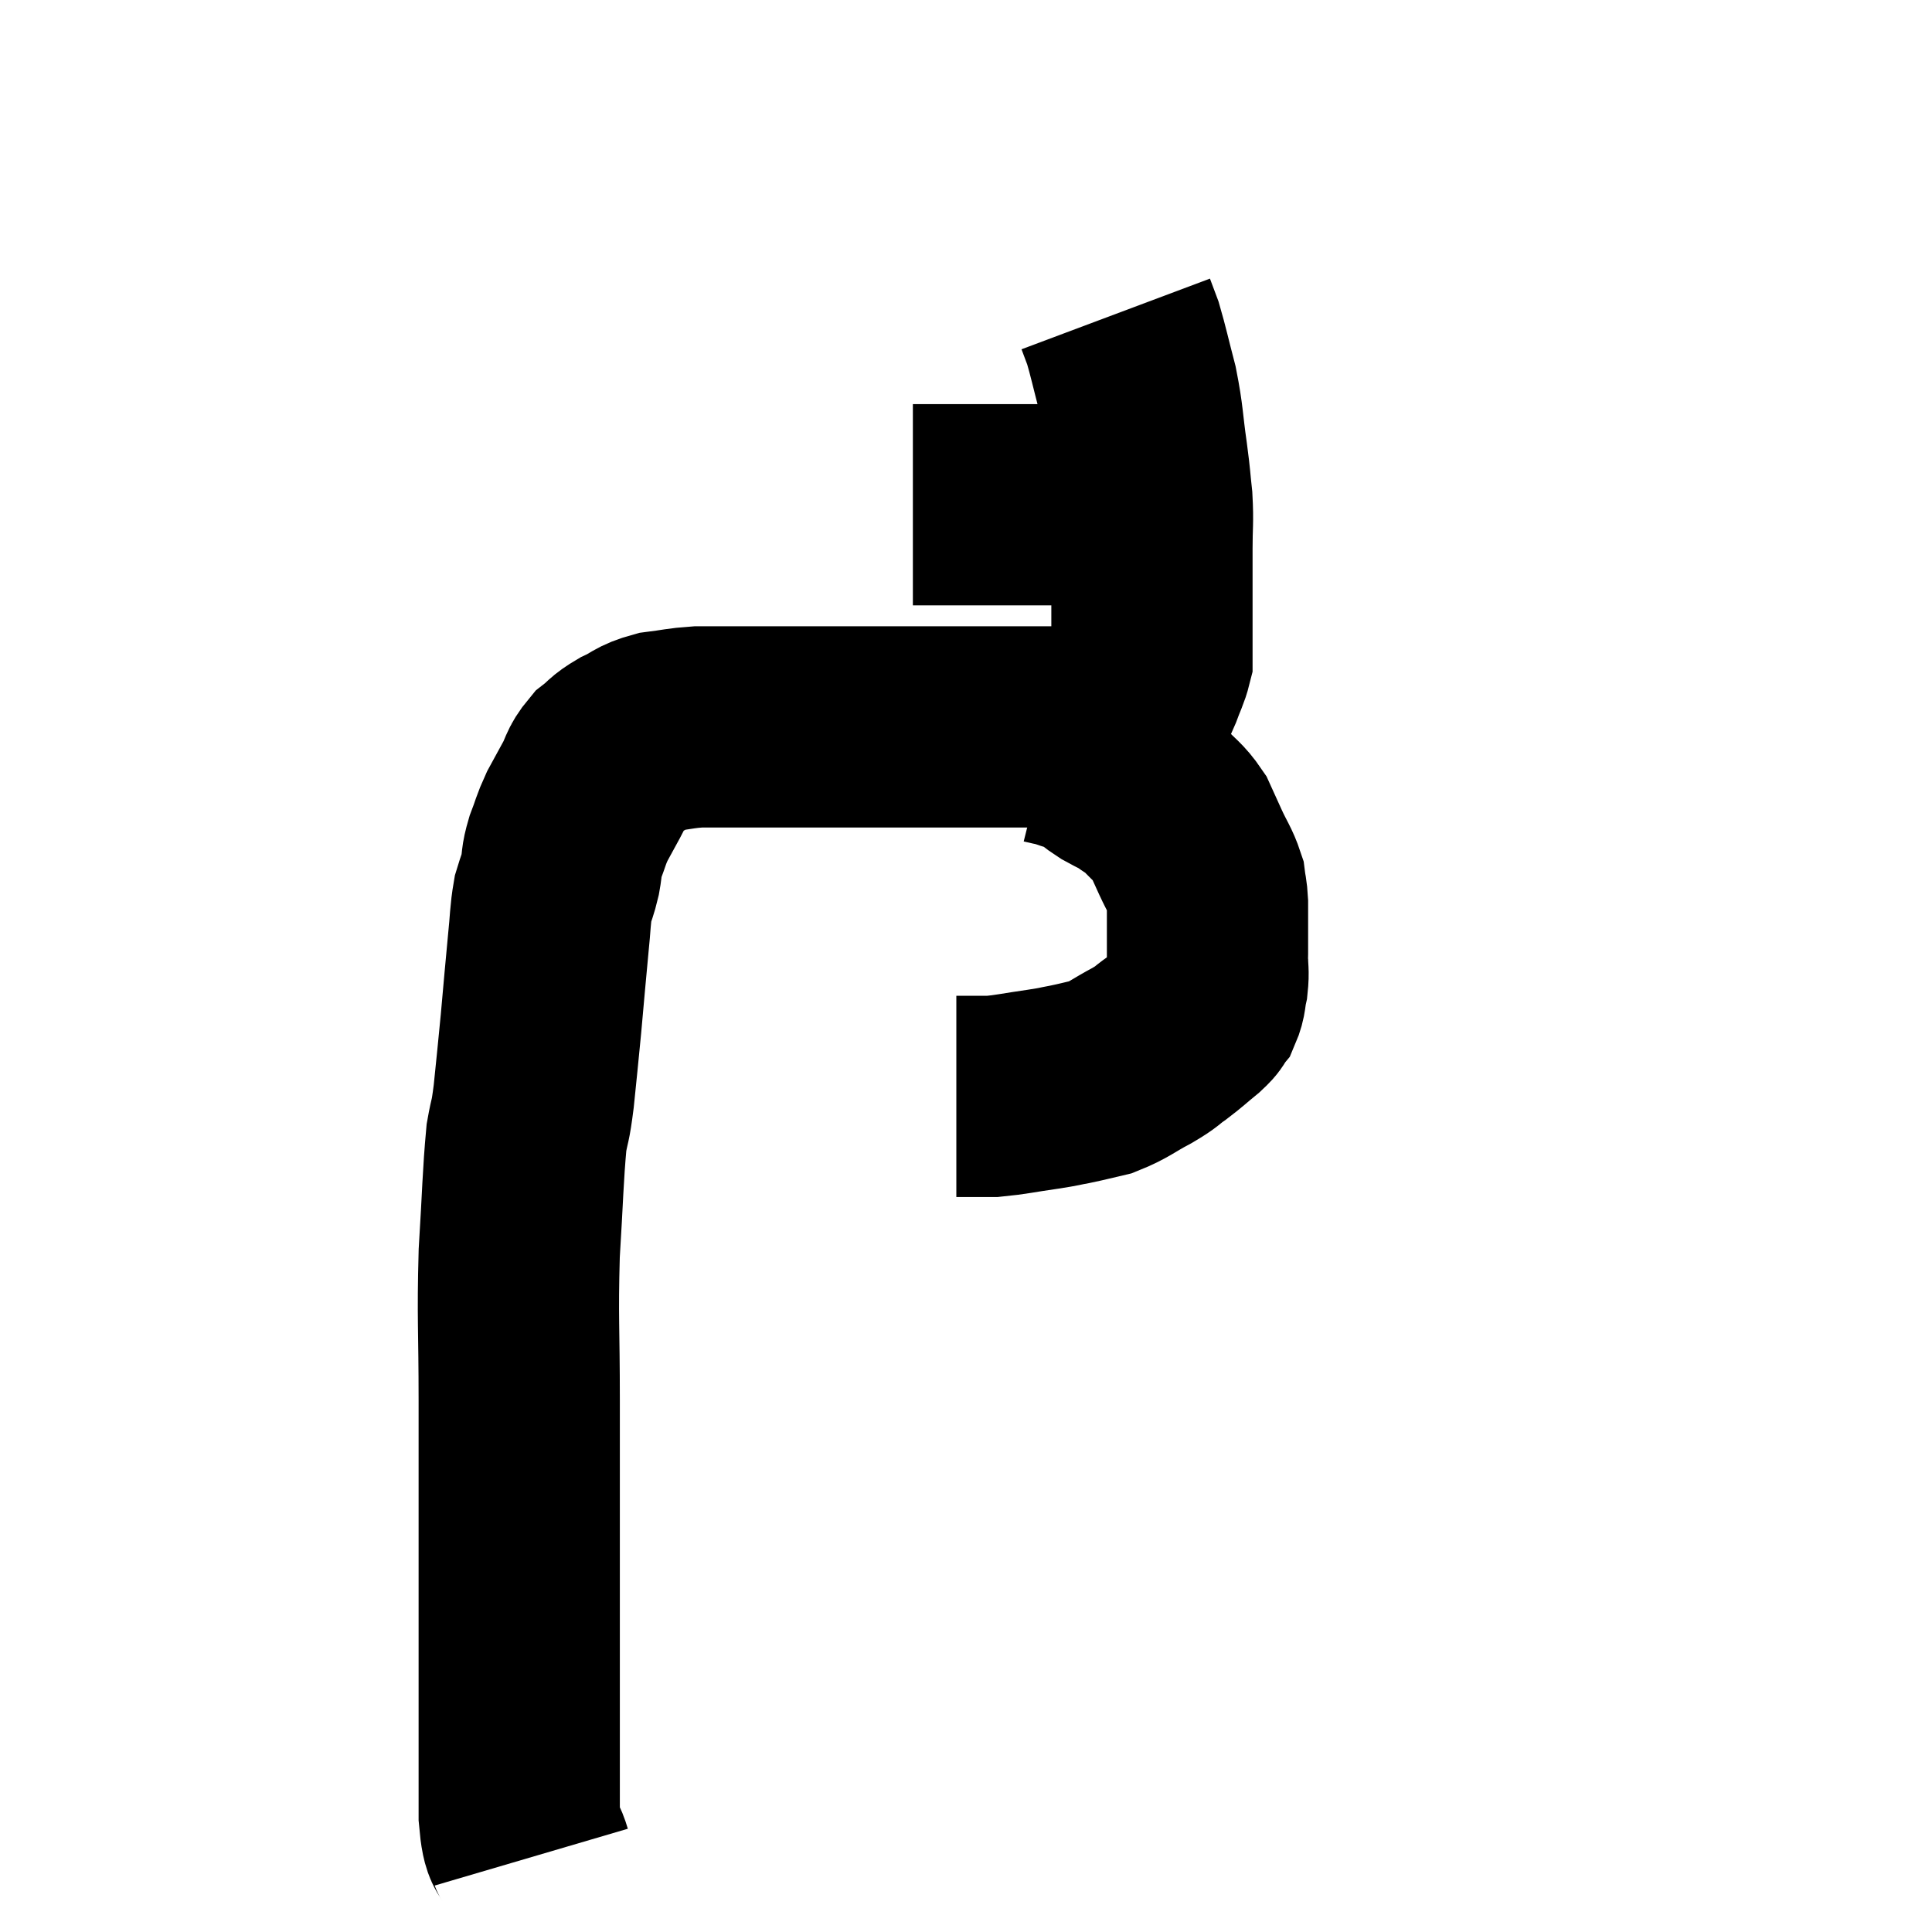 <svg width="48" height="48" viewBox="0 0 48 48" xmlns="http://www.w3.org/2000/svg"><path d="M 13.2 46.14 C 13.05 45.63, 12.975 45.99, 12.9 45.12 C 12.9 43.89, 12.9 43.77, 12.9 42.66 C 12.9 41.67, 12.9 41.505, 12.9 40.68 C 12.9 40.02, 12.9 40.215, 12.9 39.36 C 12.9 38.31, 12.9 38.4, 12.9 37.26 C 12.9 36.03, 12.9 36.33, 12.9 34.8 C 12.9 32.97, 12.855 32.775, 12.9 31.14 C 12.99 29.7, 12.99 29.235, 13.08 28.26 C 13.17 27.75, 13.17 27.945, 13.26 27.24 C 13.35 26.34, 13.35 26.385, 13.44 25.44 C 13.53 24.45, 13.545 24.24, 13.62 23.46 C 13.68 22.89, 13.665 22.755, 13.74 22.32 C 13.83 22.02, 13.845 22.035, 13.92 21.72 C 13.98 21.39, 13.935 21.42, 14.04 21.06 C 14.19 20.67, 14.175 20.64, 14.34 20.28 C 14.52 19.95, 14.52 19.95, 14.7 19.62 C 14.88 19.29, 14.835 19.23, 15.06 18.96 C 15.33 18.75, 15.27 18.735, 15.6 18.54 C 15.99 18.36, 15.945 18.3, 16.38 18.18 C 16.86 18.12, 16.905 18.09, 17.34 18.06 C 17.73 18.06, 17.73 18.06, 18.12 18.06 C 18.51 18.06, 18.435 18.06, 18.9 18.06 C 19.44 18.06, 19.365 18.06, 19.98 18.06 C 20.67 18.06, 20.715 18.06, 21.36 18.06 C 21.96 18.06, 22.11 18.06, 22.56 18.06 C 22.86 18.06, 22.74 18.06, 23.16 18.06 C 23.7 18.06, 23.7 18.06, 24.24 18.06 C 24.78 18.06, 24.885 18.06, 25.32 18.06 C 25.65 18.06, 25.665 18.06, 25.98 18.06 C 26.28 18.06, 26.31 18.06, 26.58 18.06 C 26.82 18.06, 26.835 18.06, 27.06 18.06 C 27.27 18.06, 27.255 18.105, 27.48 18.06 C 27.72 17.97, 27.795 18.015, 27.96 17.88 C 28.05 17.7, 28.035 17.73, 28.14 17.52 C 28.26 17.28, 28.26 17.325, 28.38 17.04 C 28.5 16.71, 28.56 16.62, 28.62 16.38 C 28.62 16.23, 28.62 16.26, 28.62 16.08 C 28.62 15.87, 28.62 16.005, 28.62 15.66 C 28.62 15.18, 28.62 15.21, 28.62 14.7 C 28.62 14.16, 28.62 14.19, 28.62 13.62 C 28.62 13.02, 28.65 12.99, 28.62 12.42 C 28.56 11.88, 28.59 12.03, 28.5 11.34 C 28.38 10.5, 28.41 10.425, 28.26 9.66 C 28.08 8.97, 28.035 8.745, 27.9 8.28 C 27.81 8.04, 27.765 7.92, 27.72 7.8 C 27.72 7.8, 27.72 7.8, 27.72 7.8 C 27.72 7.8, 27.72 7.8, 27.72 7.8 L 27.72 7.8" fill="none" stroke="black" stroke-width="5"></path><path d="M 22.68 12.54 C 23.22 12.54, 23.205 12.54, 23.76 12.54 C 24.33 12.54, 24.3 12.54, 24.9 12.54 C 25.53 12.54, 25.65 12.54, 26.16 12.54 C 26.55 12.54, 26.595 12.54, 26.94 12.54 C 27.24 12.54, 27.195 12.54, 27.54 12.54 C 27.93 12.54, 28.095 12.54, 28.32 12.54 C 28.38 12.54, 28.41 12.54, 28.44 12.54 L 28.44 12.54" fill="none" stroke="black" stroke-width="5"></path><path d="M 26.04 18.48 C 26.28 18.54, 26.235 18.51, 26.52 18.6 C 26.85 18.72, 26.895 18.69, 27.18 18.84 C 27.42 19.02, 27.405 19.035, 27.66 19.2 C 27.93 19.35, 27.945 19.335, 28.2 19.5 C 28.44 19.68, 28.41 19.605, 28.68 19.86 C 28.98 20.19, 29.055 20.19, 29.28 20.52 C 29.43 20.85, 29.415 20.82, 29.58 21.18 C 29.76 21.57, 29.835 21.645, 29.94 21.96 C 29.97 22.2, 29.985 22.17, 30 22.44 C 30 22.74, 30 22.725, 30 23.04 C 30 23.37, 30 23.505, 30 23.7 C 30 23.76, 30 23.64, 30 23.82 C 30 24.12, 30.03 24.135, 30 24.42 C 29.94 24.69, 29.97 24.75, 29.88 24.96 C 29.76 25.11, 29.865 25.05, 29.64 25.26 C 29.31 25.53, 29.295 25.56, 28.98 25.8 C 28.68 26.01, 28.785 25.98, 28.38 26.22 C 27.87 26.49, 27.81 26.58, 27.36 26.76 C 26.97 26.85, 26.94 26.865, 26.58 26.94 C 26.25 27, 26.4 26.985, 25.92 27.06 C 25.29 27.15, 25.125 27.195, 24.66 27.24 C 24.36 27.24, 24.285 27.24, 24.06 27.24 C 23.91 27.24, 23.835 27.24, 23.76 27.24 C 23.76 27.24, 23.76 27.24, 23.76 27.24 C 23.76 27.24, 23.76 27.24, 23.76 27.24 L 23.76 27.24" fill="none" stroke="black" stroke-width="5"></path></svg>